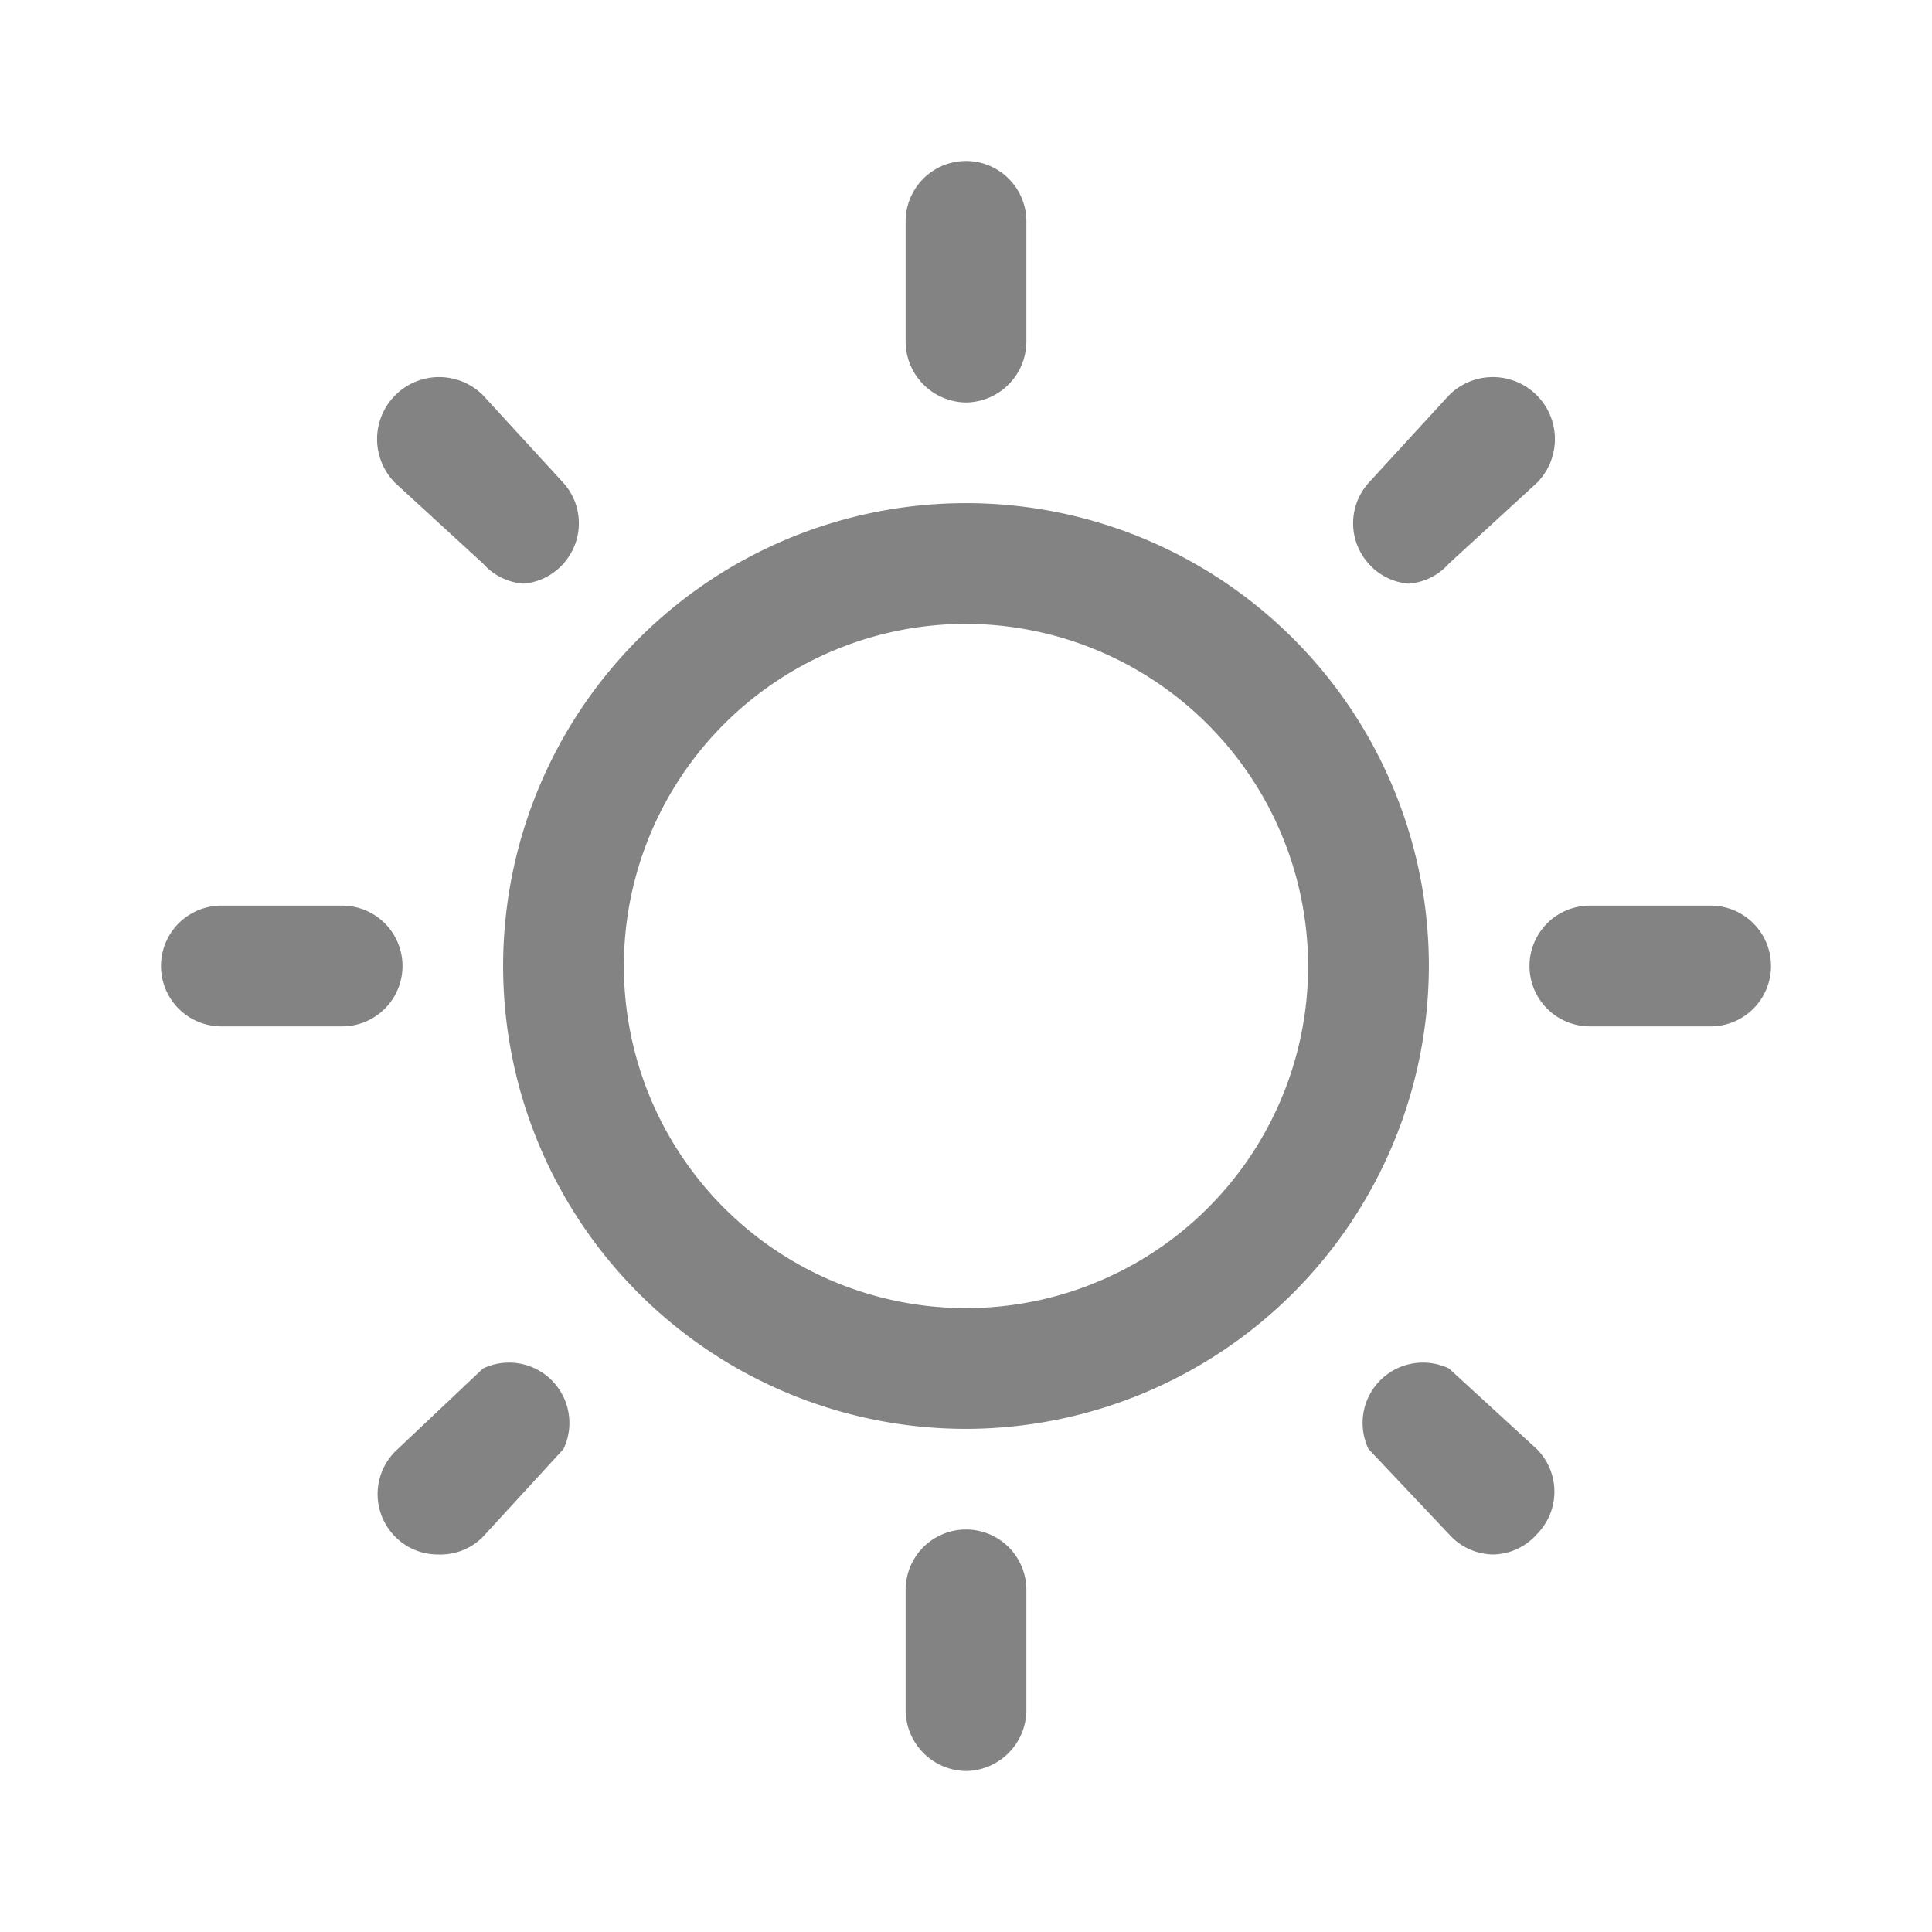 <svg xmlns="http://www.w3.org/2000/svg" width="800" height="800" viewBox="0 0 24 24" fill="#838383"><path d="M12 17.75A5.75 5.75 0 1 1 17.75 12 5.76 5.76 0 0 1 12 17.75zm0-10A4.25 4.25 0 1 0 16.25 12 4.26 4.26 0 0 0 12 7.75zM12 5a.76.76 0 0 1-.75-.75v-1.5a.75.75 0 1 1 1.5 0v1.5A.76.76 0 0 1 12 5zm0 17a.76.76 0 0 1-.75-.75v-1.5a.75.75 0 1 1 1.5 0v1.5A.76.76 0 0 1 12 22zm9.25-9.25h-1.5a.75.75 0 1 1 0-1.5h1.5a.75.75 0 1 1 0 1.5zm-17 0h-1.5a.75.75 0 1 1 0-1.5h1.5a.75.75 0 1 1 0 1.5zm2.25-5.5A.74.74 0 0 1 6 7L4.91 6A.77.77 0 1 1 6 4.91L7 6a.75.75 0 0 1 0 1 .74.74 0 0 1-.5.25zm12.06 12.06a.74.74 0 0 1-.53-.22L17 18a.75.75 0 0 1 1-1l1.09 1a.75.75 0 0 1 0 1.06.74.74 0 0 1-.53.25z"/><path d="M17.5 7.25A.74.74 0 0 1 17 7a.75.75 0 0 1 0-1l1-1.09A.77.77 0 1 1 19.09 6L18 7a.74.74 0 0 1-.5.25zM5.44 19.31a.74.74 0 0 1-.53-.22.75.75 0 0 1 0-1.06L6 17a.75.75 0 0 1 1 1l-1 1.09a.74.74 0 0 1-.56.22z"/></svg>
